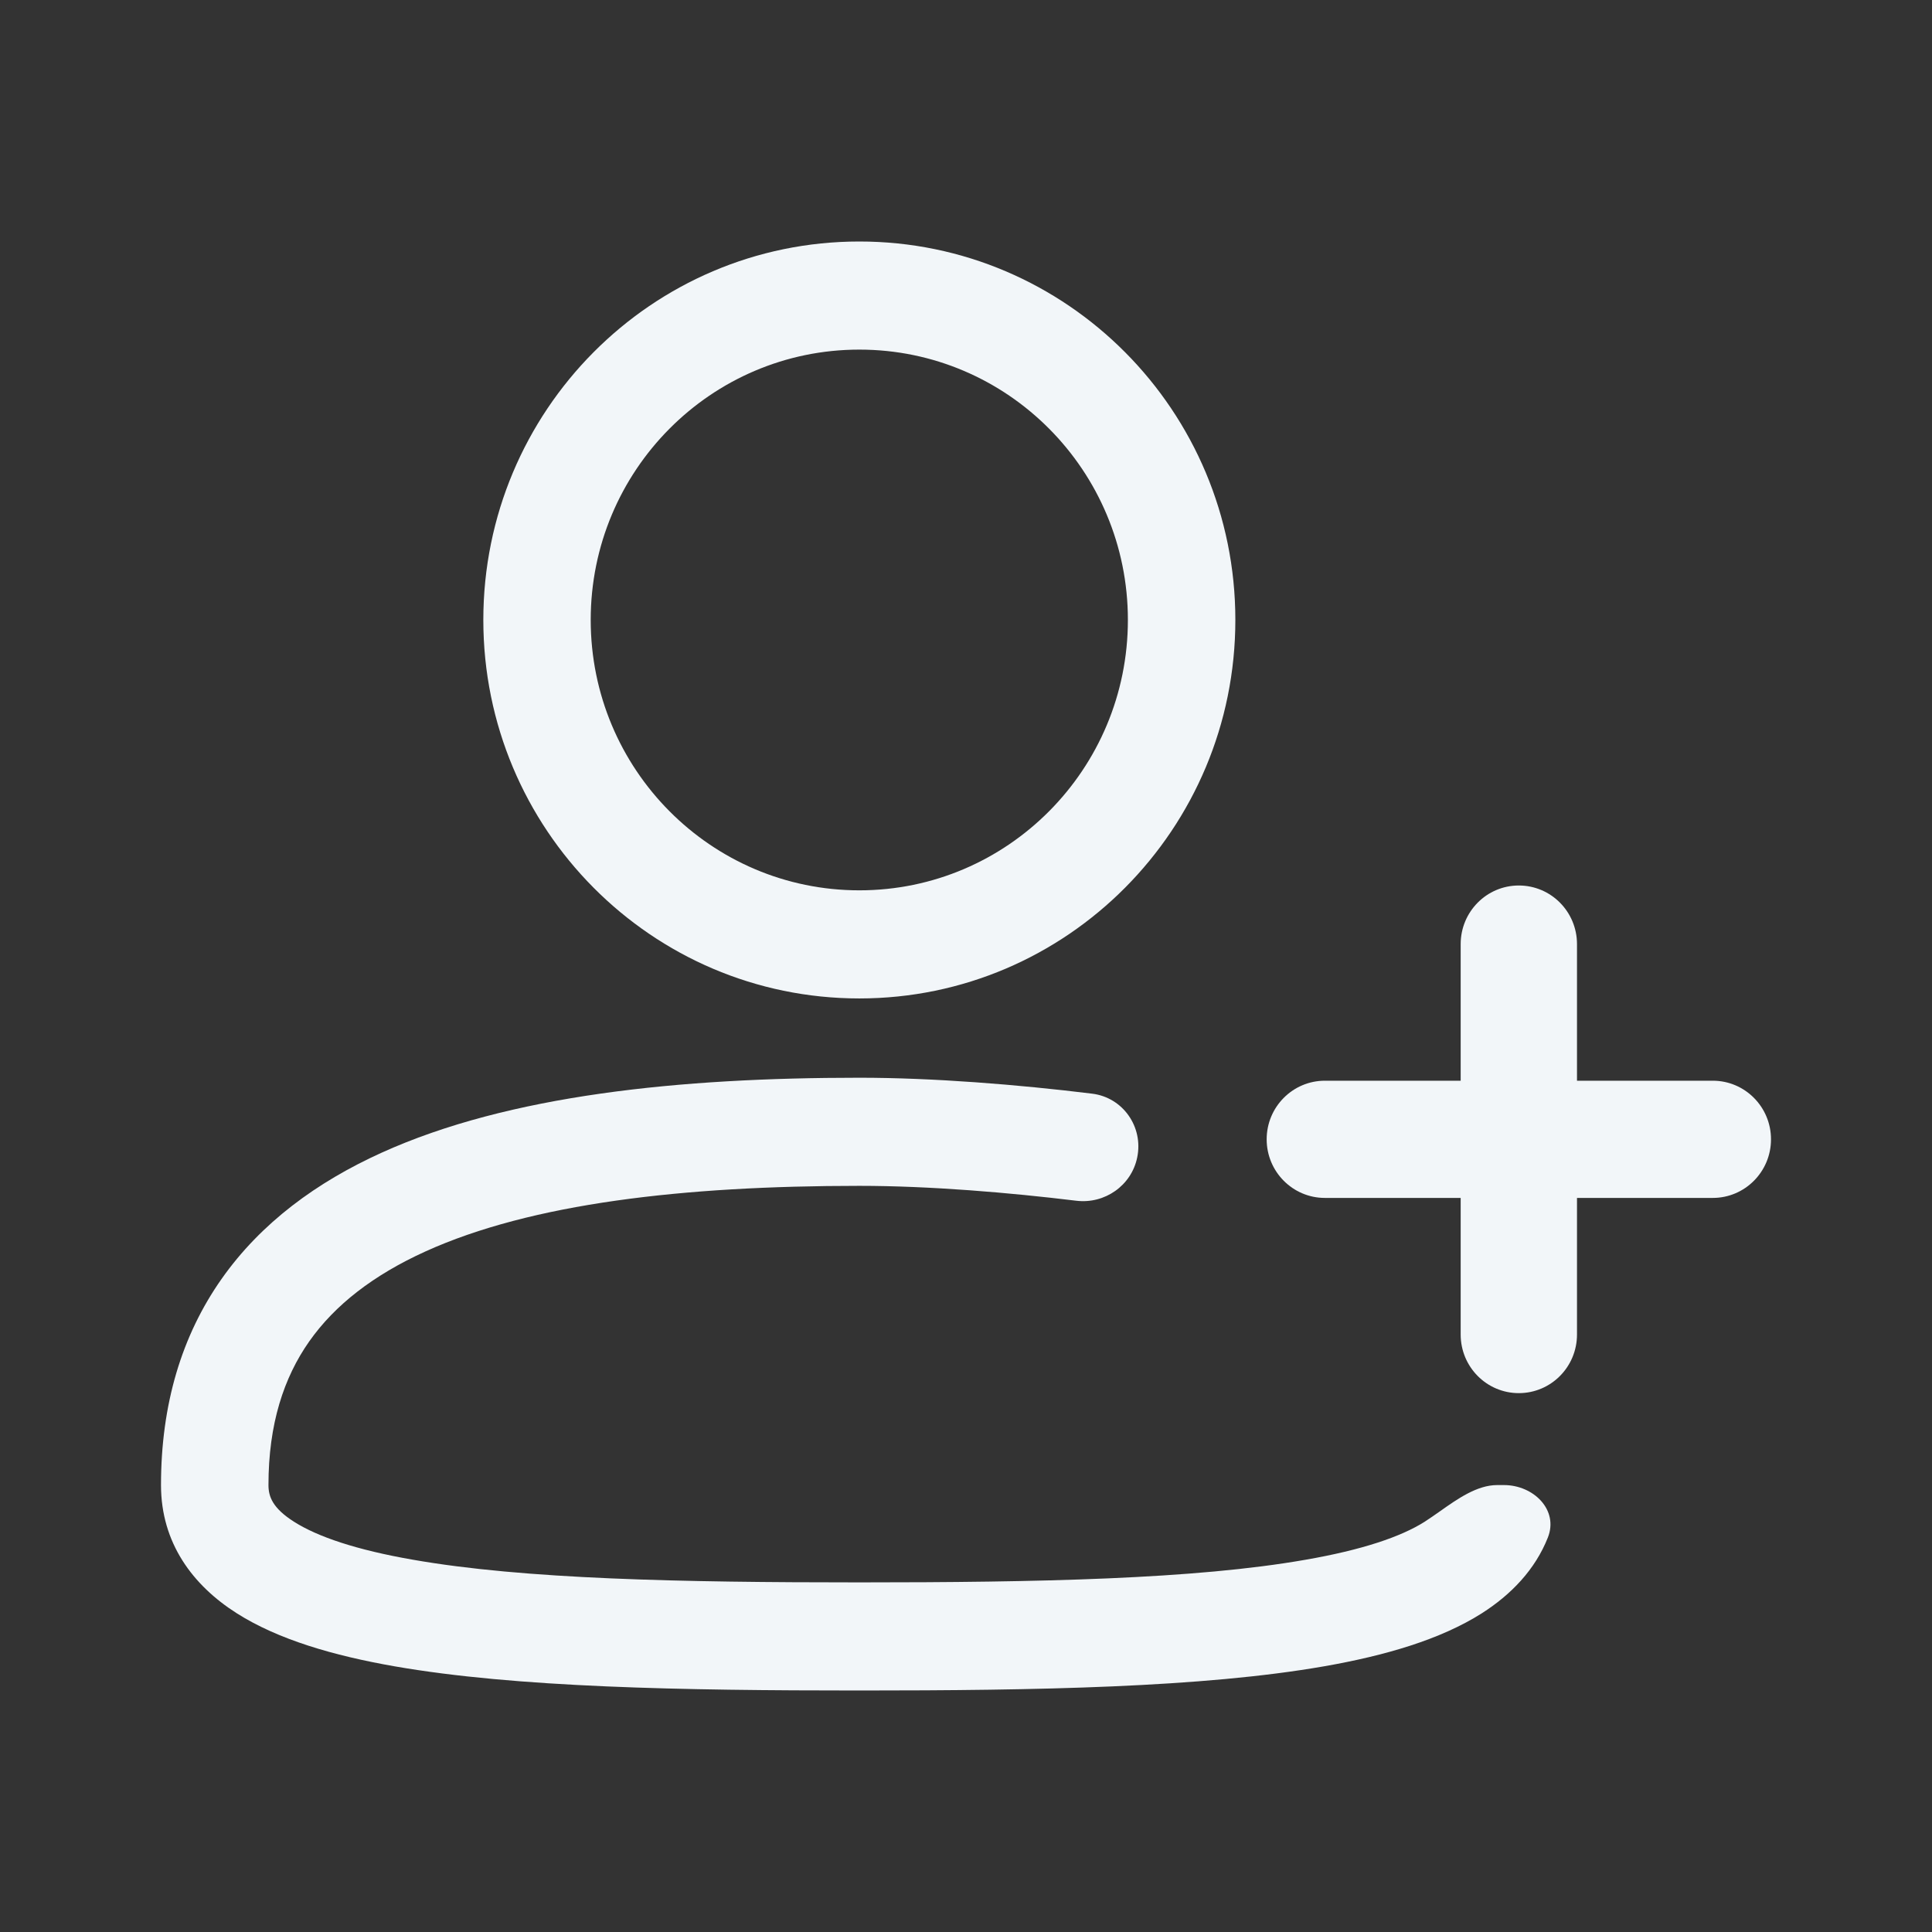 <svg width="24" height="24" viewBox="0 0 24 24" fill="none" xmlns="http://www.w3.org/2000/svg">
<rect x="0" y="0" width="24" height="24" fill="#333333" stroke="none"/>
<path fill-rule="evenodd" clip-rule="evenodd" d="M10.675 3C8.095 3 6.004 5.105 6.004 7.701C6.004 10.298 8.095 12.403 10.675 12.403C13.254 12.403 15.346 10.298 15.346 7.701C15.346 5.105 13.254 3 10.675 3ZM7.338 7.701C7.338 5.847 8.832 4.343 10.675 4.343C12.517 4.343 14.011 5.847 14.011 7.701C14.011 9.556 12.517 11.06 10.675 11.06C8.832 11.06 7.338 9.556 7.338 7.701Z" fill="#F2F6F9"/>
<path d="M3.335 18.448C3.335 17.688 3.526 17.113 3.841 16.664C4.161 16.209 4.641 15.838 5.287 15.545C6.6 14.95 8.482 14.731 10.675 14.731C11.552 14.731 12.54 14.815 13.37 14.916C13.724 14.959 14.056 14.727 14.127 14.377C14.205 13.999 13.95 13.633 13.567 13.586C12.649 13.473 11.591 13.388 10.675 13.388C8.445 13.388 6.323 13.602 4.739 14.32C3.936 14.684 3.243 15.19 2.752 15.888C2.257 16.592 2 17.446 2 18.448C2 19.169 2.396 19.694 2.94 20.04C3.456 20.368 4.145 20.567 4.898 20.699C6.414 20.964 8.474 21 10.675 21C12.876 21 14.936 20.964 16.451 20.699C17.204 20.567 17.893 20.368 18.409 20.04C18.773 19.808 19.071 19.497 19.228 19.1C19.364 18.757 19.051 18.448 18.682 18.448H18.599C18.349 18.448 18.108 18.618 17.886 18.775C17.821 18.82 17.758 18.865 17.697 18.904C17.402 19.091 16.918 19.254 16.222 19.375C14.84 19.618 12.896 19.657 10.675 19.657C8.453 19.657 6.51 19.618 5.127 19.375C4.431 19.254 3.947 19.091 3.653 18.904C3.387 18.735 3.335 18.592 3.335 18.448Z" fill="#F2F6F9"/>
<path d="M19.59 11.728C19.59 11.326 19.267 11 18.867 11C18.468 11 18.145 11.326 18.145 11.728V13.425H16.458C16.059 13.425 15.735 13.751 15.735 14.153C15.735 14.555 16.059 14.881 16.458 14.881H18.145V16.578C18.145 16.98 18.468 17.306 18.867 17.306C19.267 17.306 19.59 16.98 19.59 16.578V14.881H21.277C21.676 14.881 22 14.555 22 14.153C22 13.751 21.676 13.425 21.277 13.425H19.59V11.728Z" fill="#F2F6F9"/>
</svg>
